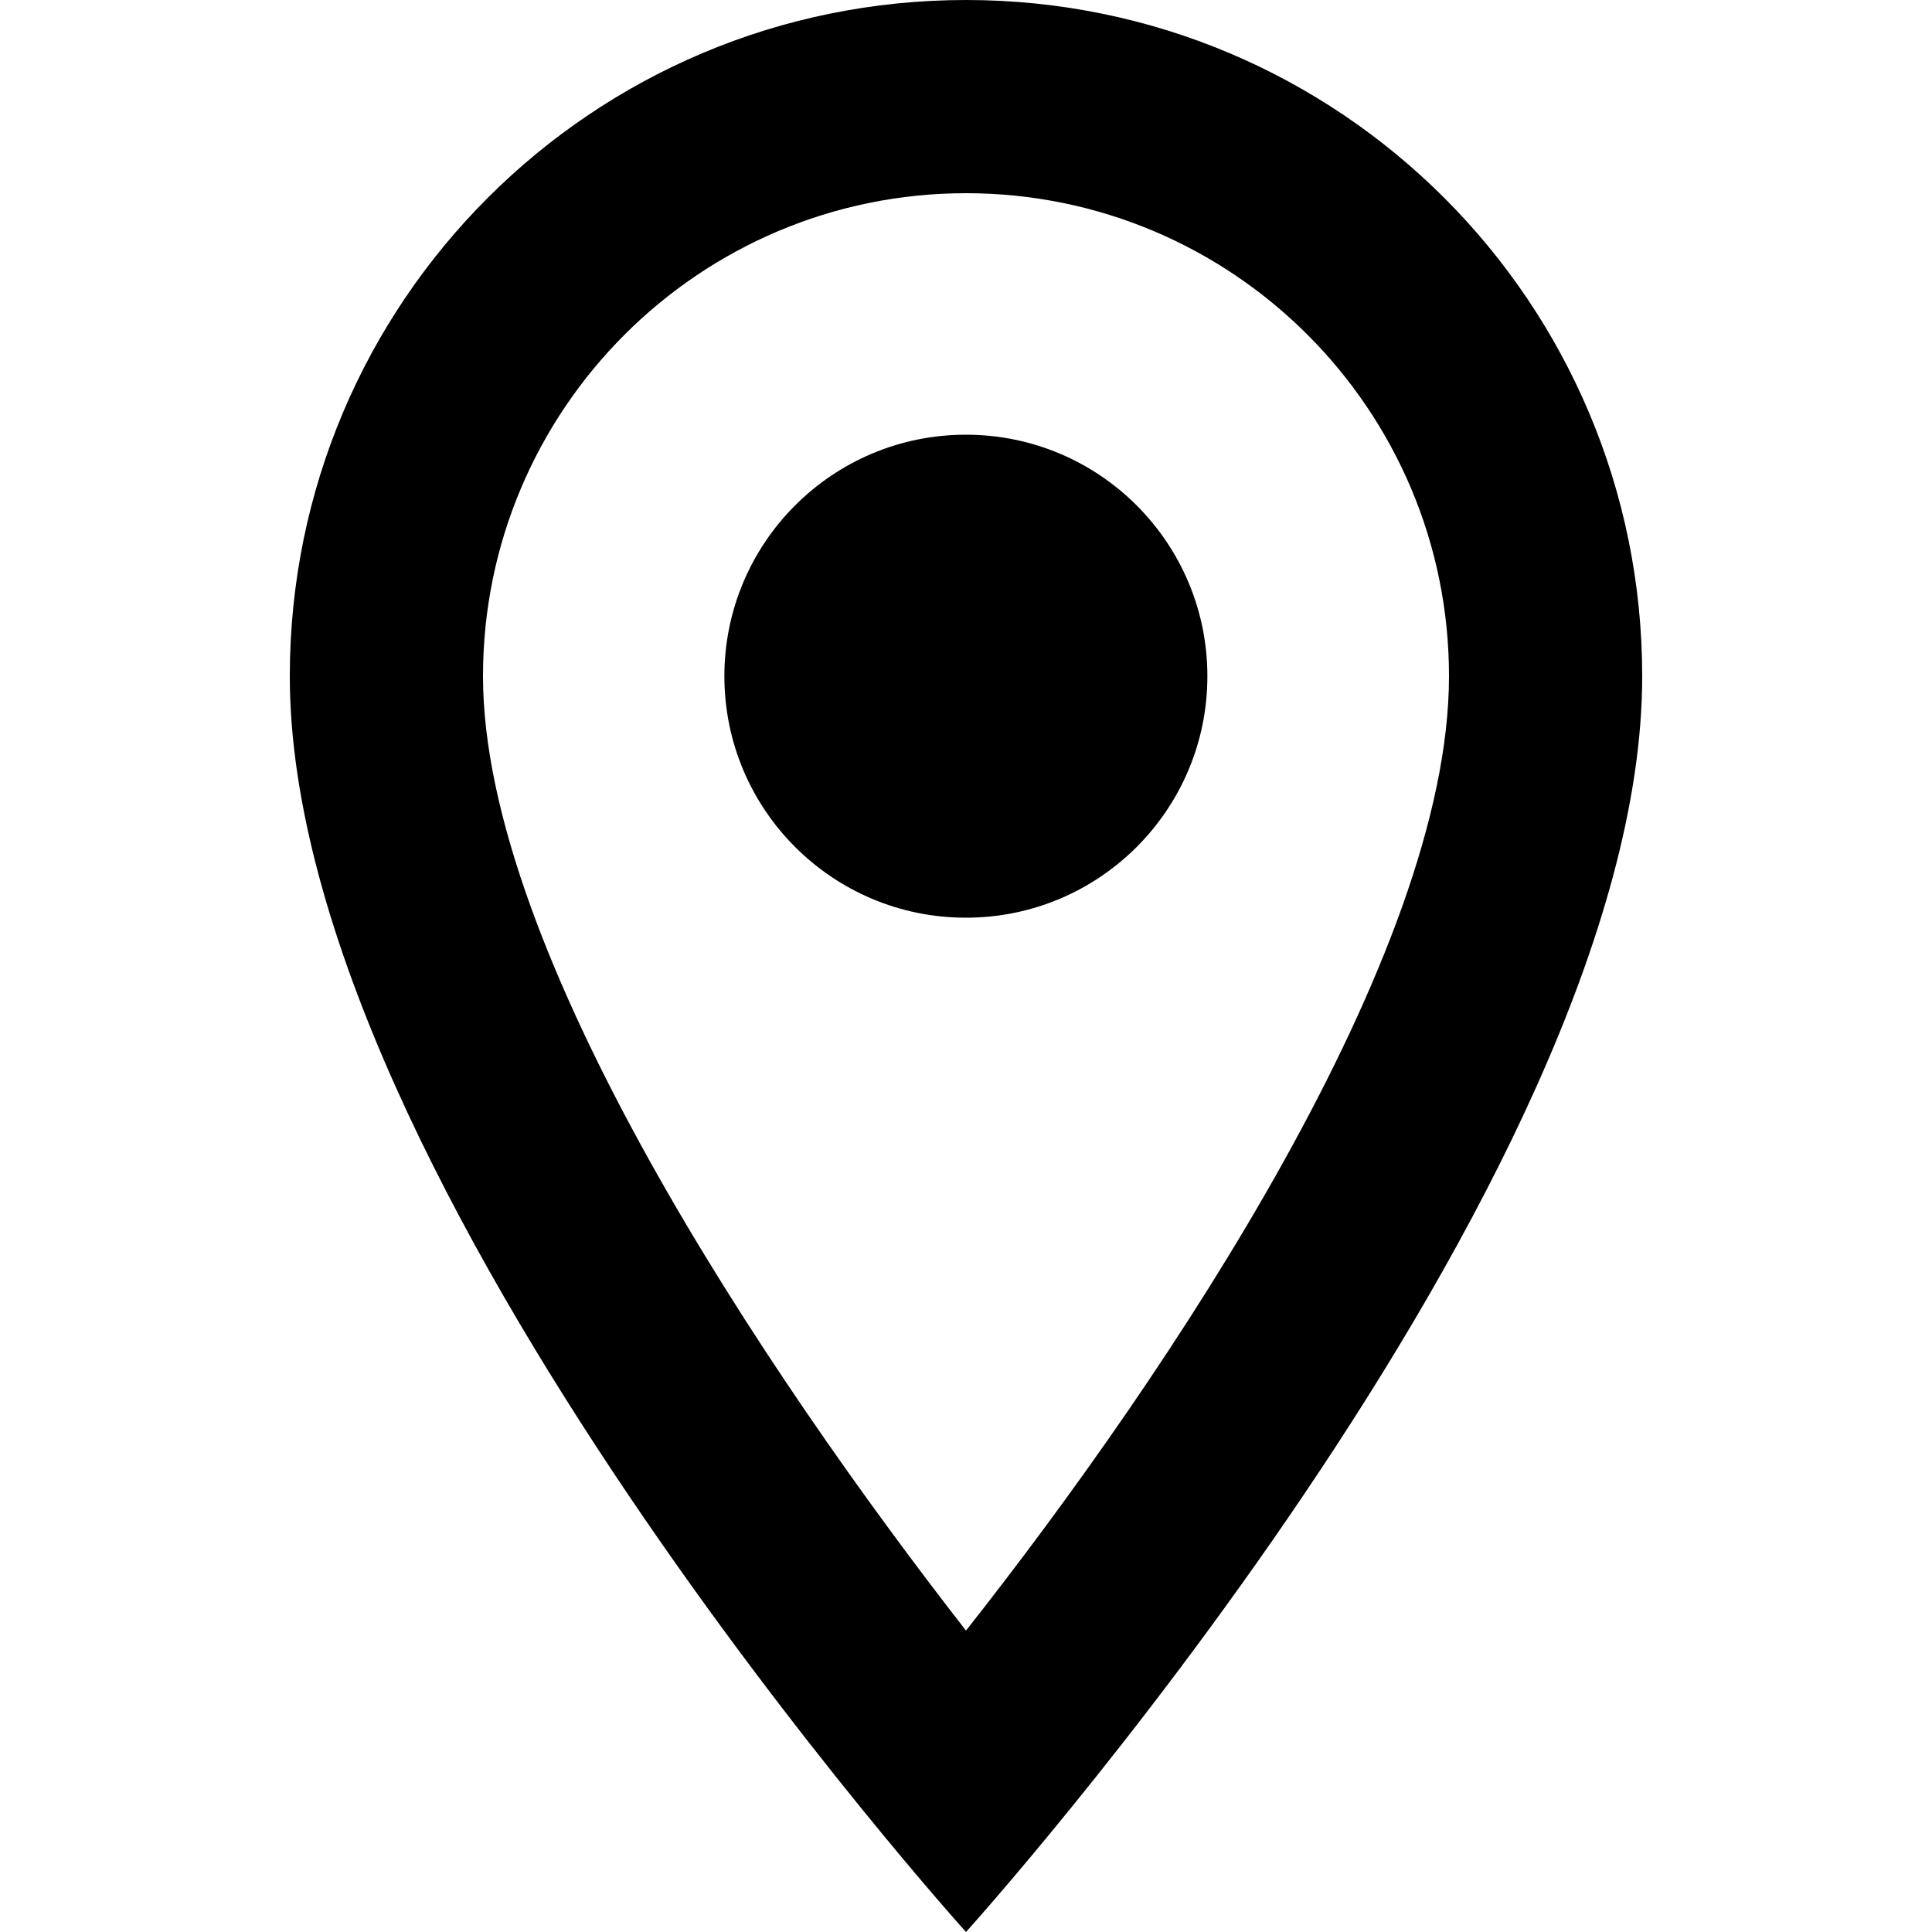 <svg width="17" height="17" viewBox="0 0 17 17" fill="none" xmlns="http://www.w3.org/2000/svg">
<path d="M8.5 0C5.21 0 2.55 2.66 2.55 5.95C2.55 10.412 8.5 17 8.5 17C8.5 17 14.45 10.412 14.45 5.95C14.45 2.66 11.789 0 8.5 0ZM4.25 5.95C4.25 3.604 6.154 1.7 8.5 1.7C10.846 1.7 12.75 3.604 12.75 5.95C12.75 8.398 10.302 12.062 8.5 14.348C6.732 12.079 4.25 8.373 4.25 5.95Z" fill="black"/>
<path d="M8.499 8.075C9.673 8.075 10.624 7.124 10.624 5.95C10.624 4.776 9.673 3.825 8.499 3.825C7.325 3.825 6.374 4.776 6.374 5.95C6.374 7.124 7.325 8.075 8.499 8.075Z" fill="black"/>
</svg>
